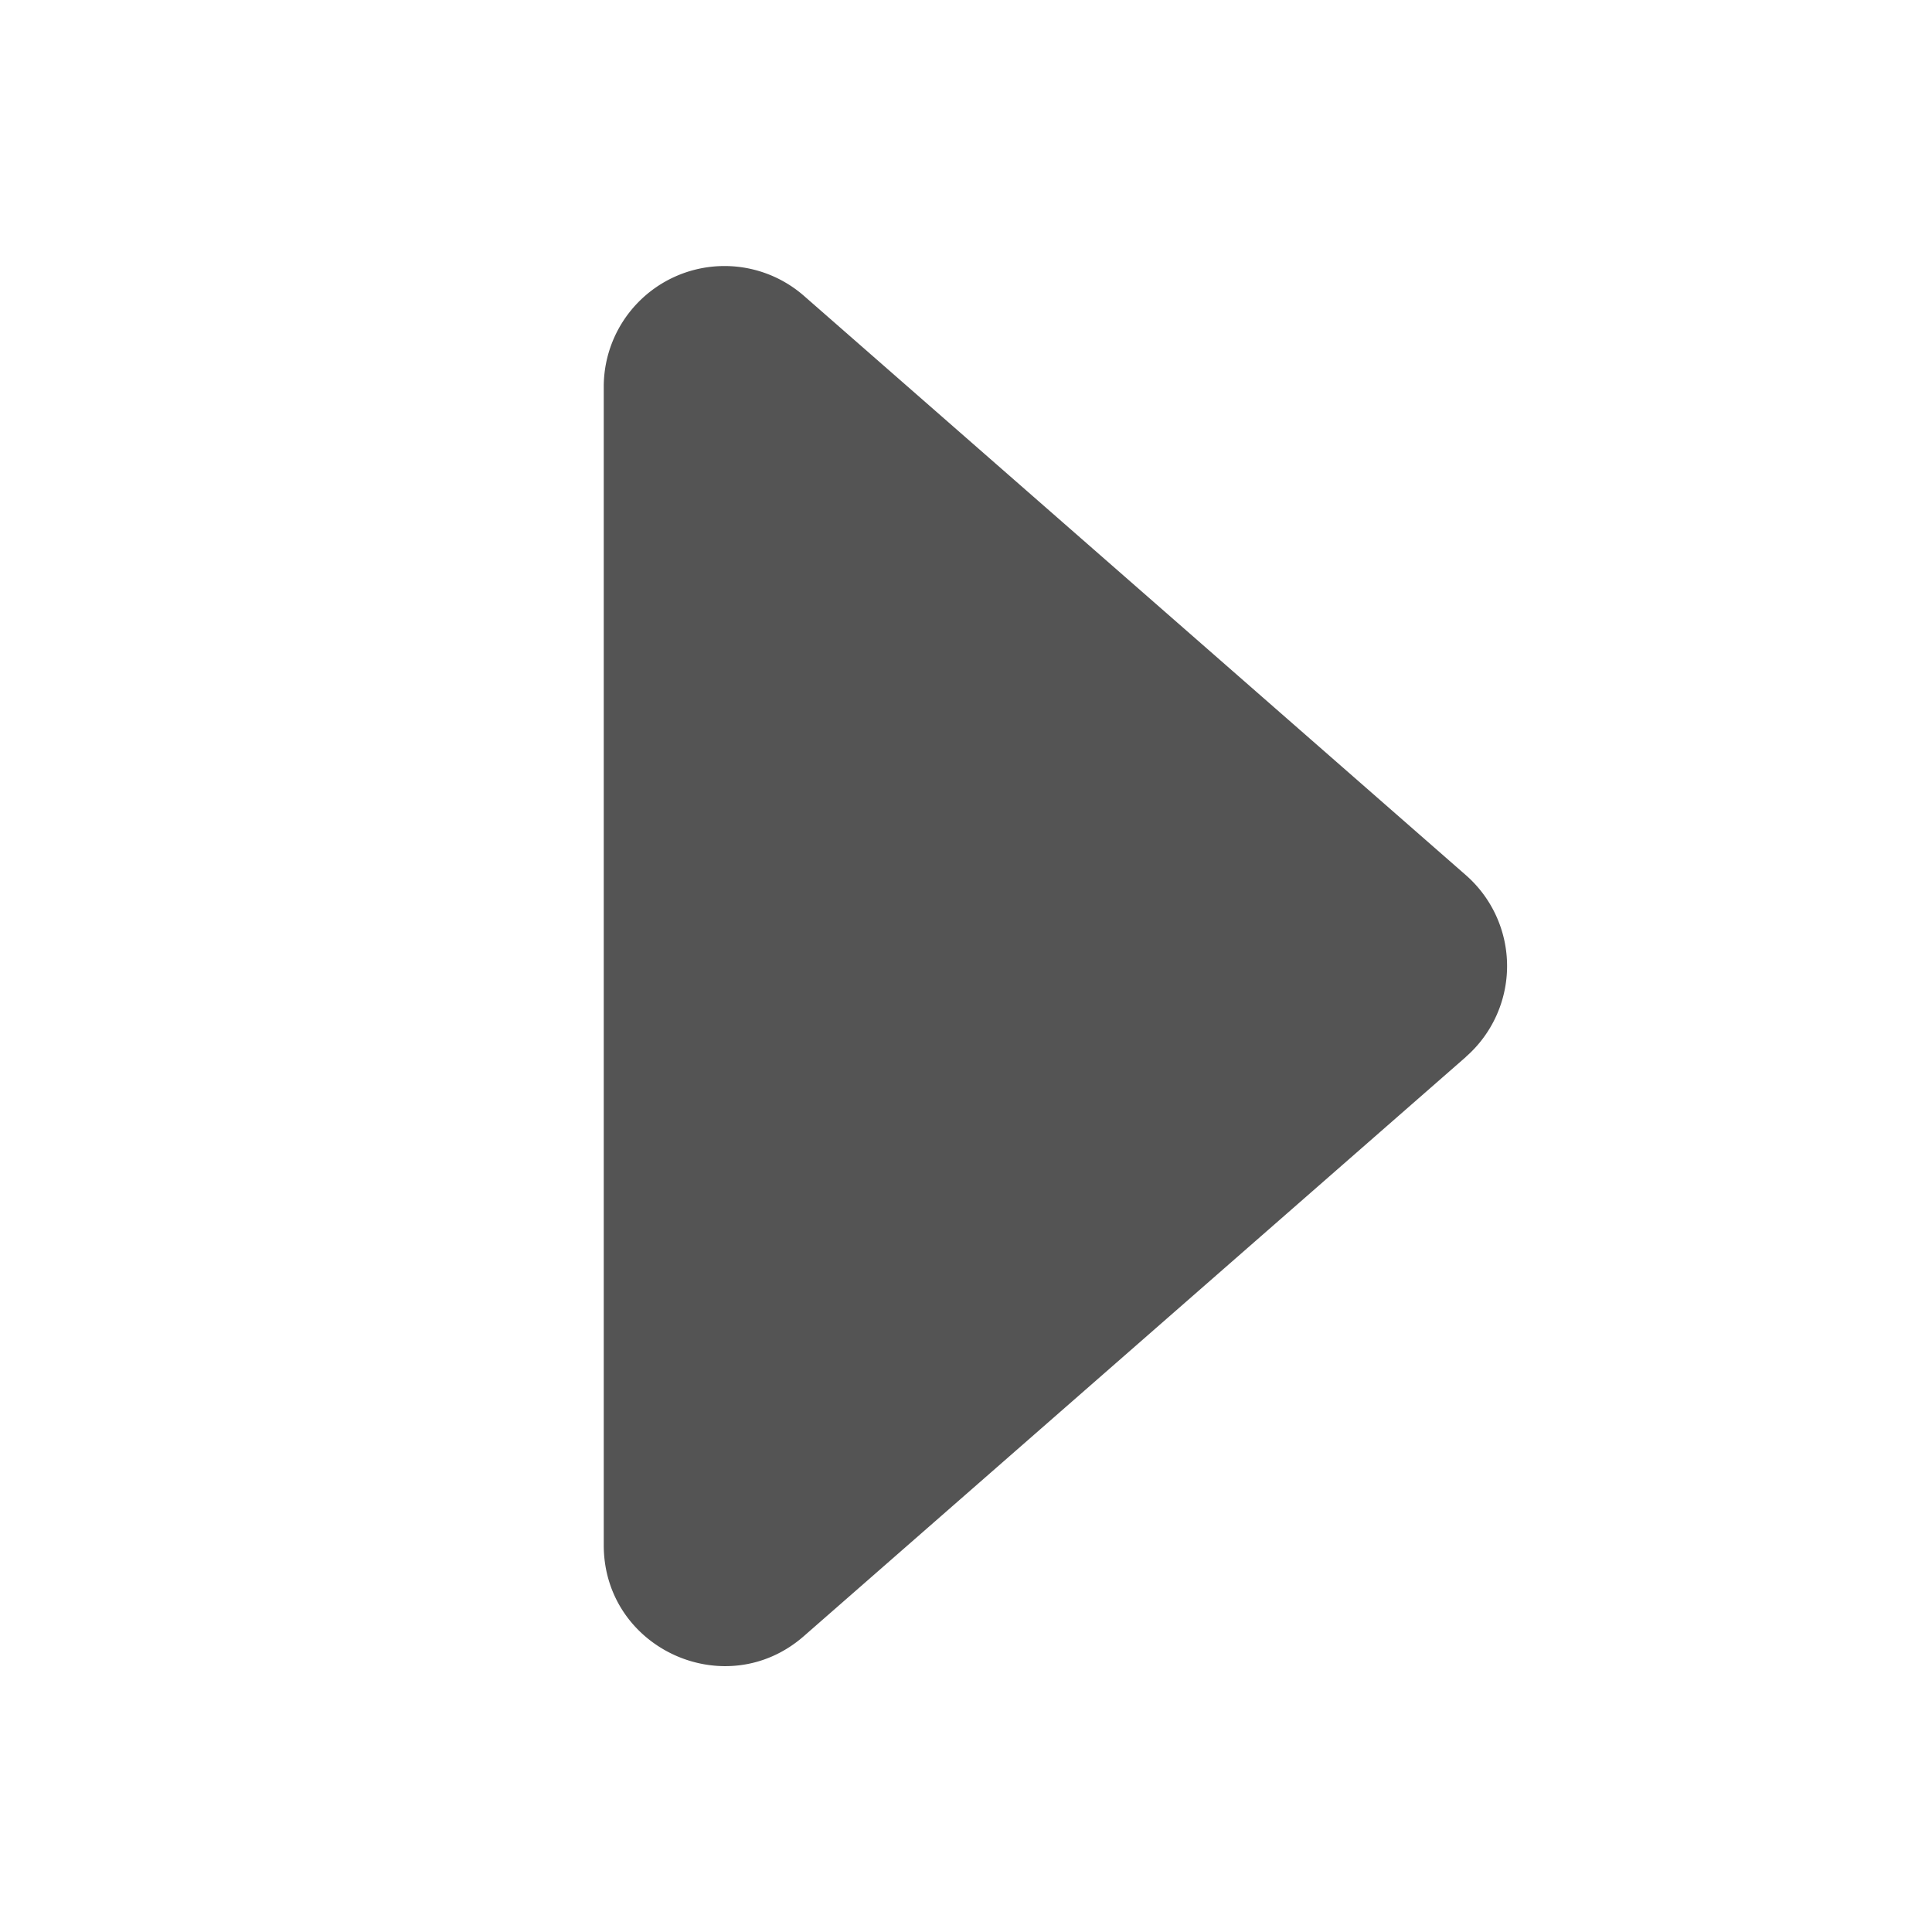 <svg xmlns="http://www.w3.org/2000/svg" width="16" height="16" fill="#545454" class="bi bi-caret-right-fill"><path d="m12.14 8.753-5.482 4.796c-.646.566-1.658.106-1.658-.753V3.204a1 1 0 0 1 1.659-.753l5.48 4.796a1 1 0 0 1 0 1.506z"/></svg>